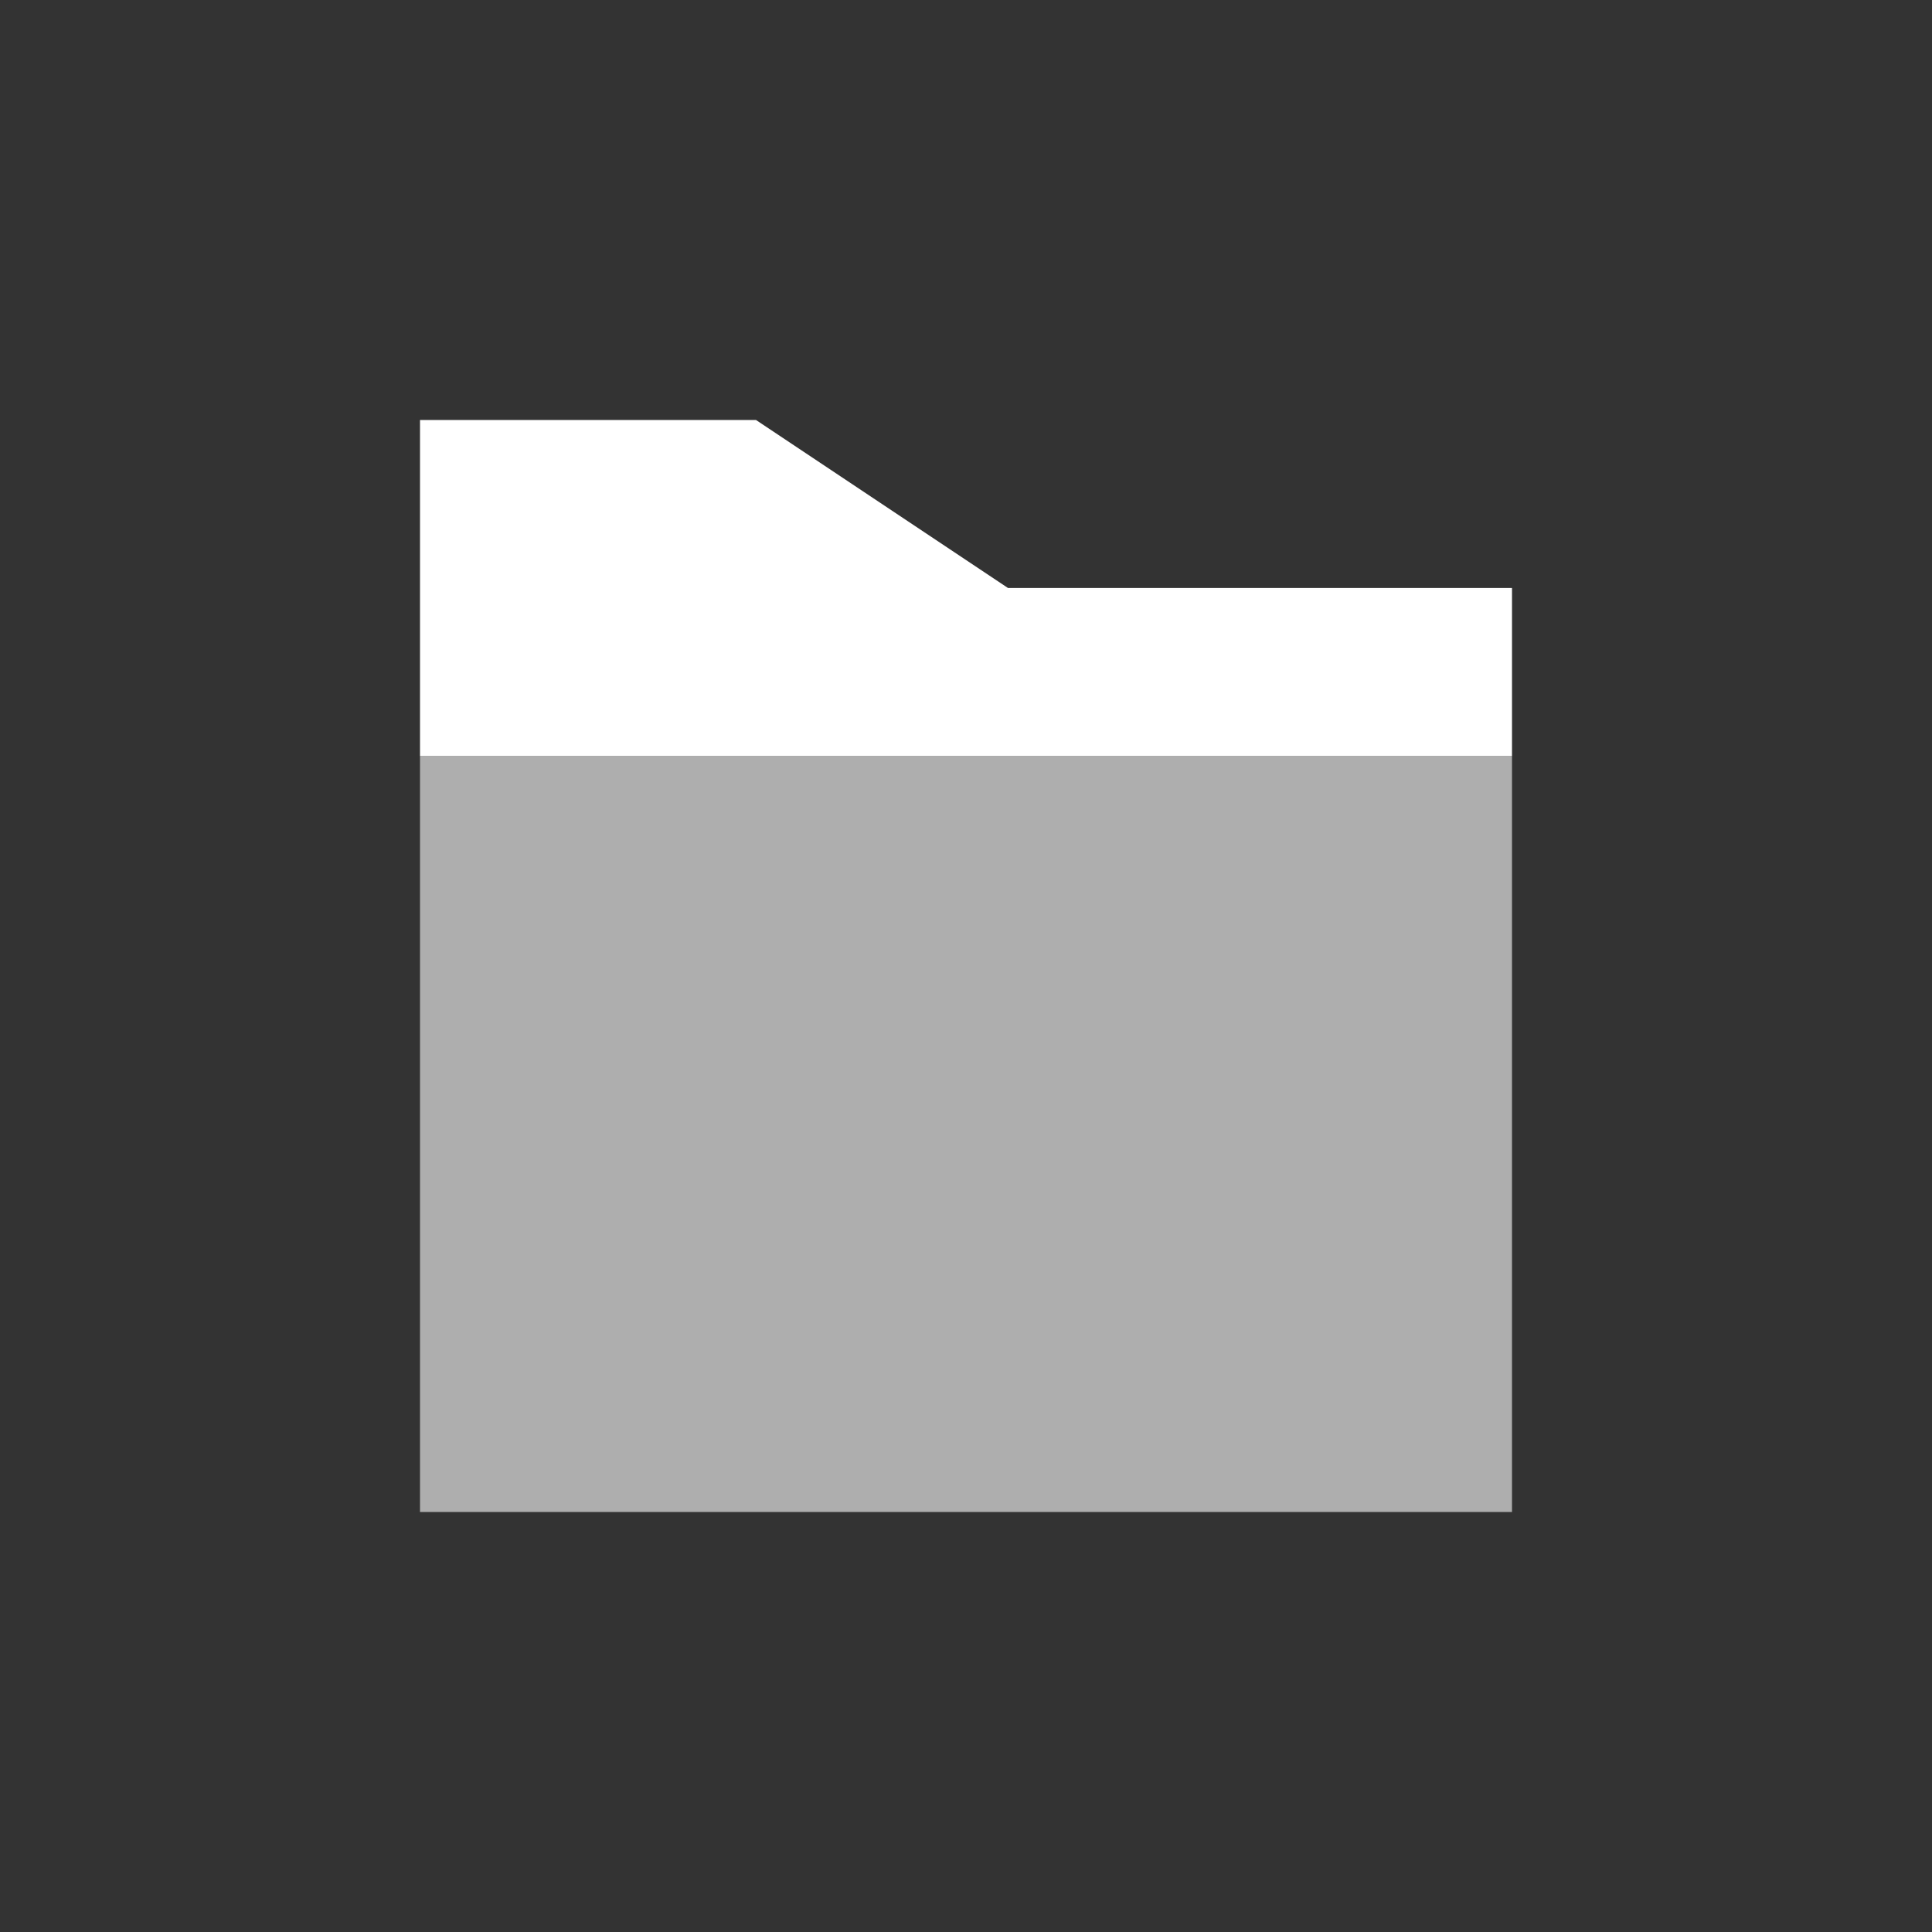 <svg id="icon_folder_grey_x" xmlns="http://www.w3.org/2000/svg" width="23" height="23" viewBox="0 0 23 23">
  <rect x="0" y="0" width="23" height="23" fill="#333333" stroke="none"/>
<defs>
    <style>
      .cls-1 {
        fill: #aeaeae;
      }

      .cls-2 {
        fill: #fff;
        fill-rule: evenodd;
      }
    </style>
  </defs>
  <rect id="b" class="cls-1" x="5" y="9" width="13" height="9"/>
  <path id="a" class="cls-2" d="M55,1014v-4h4l3,2h6v2H55Z" transform="translate(-50 -1005)"/>
</svg>
